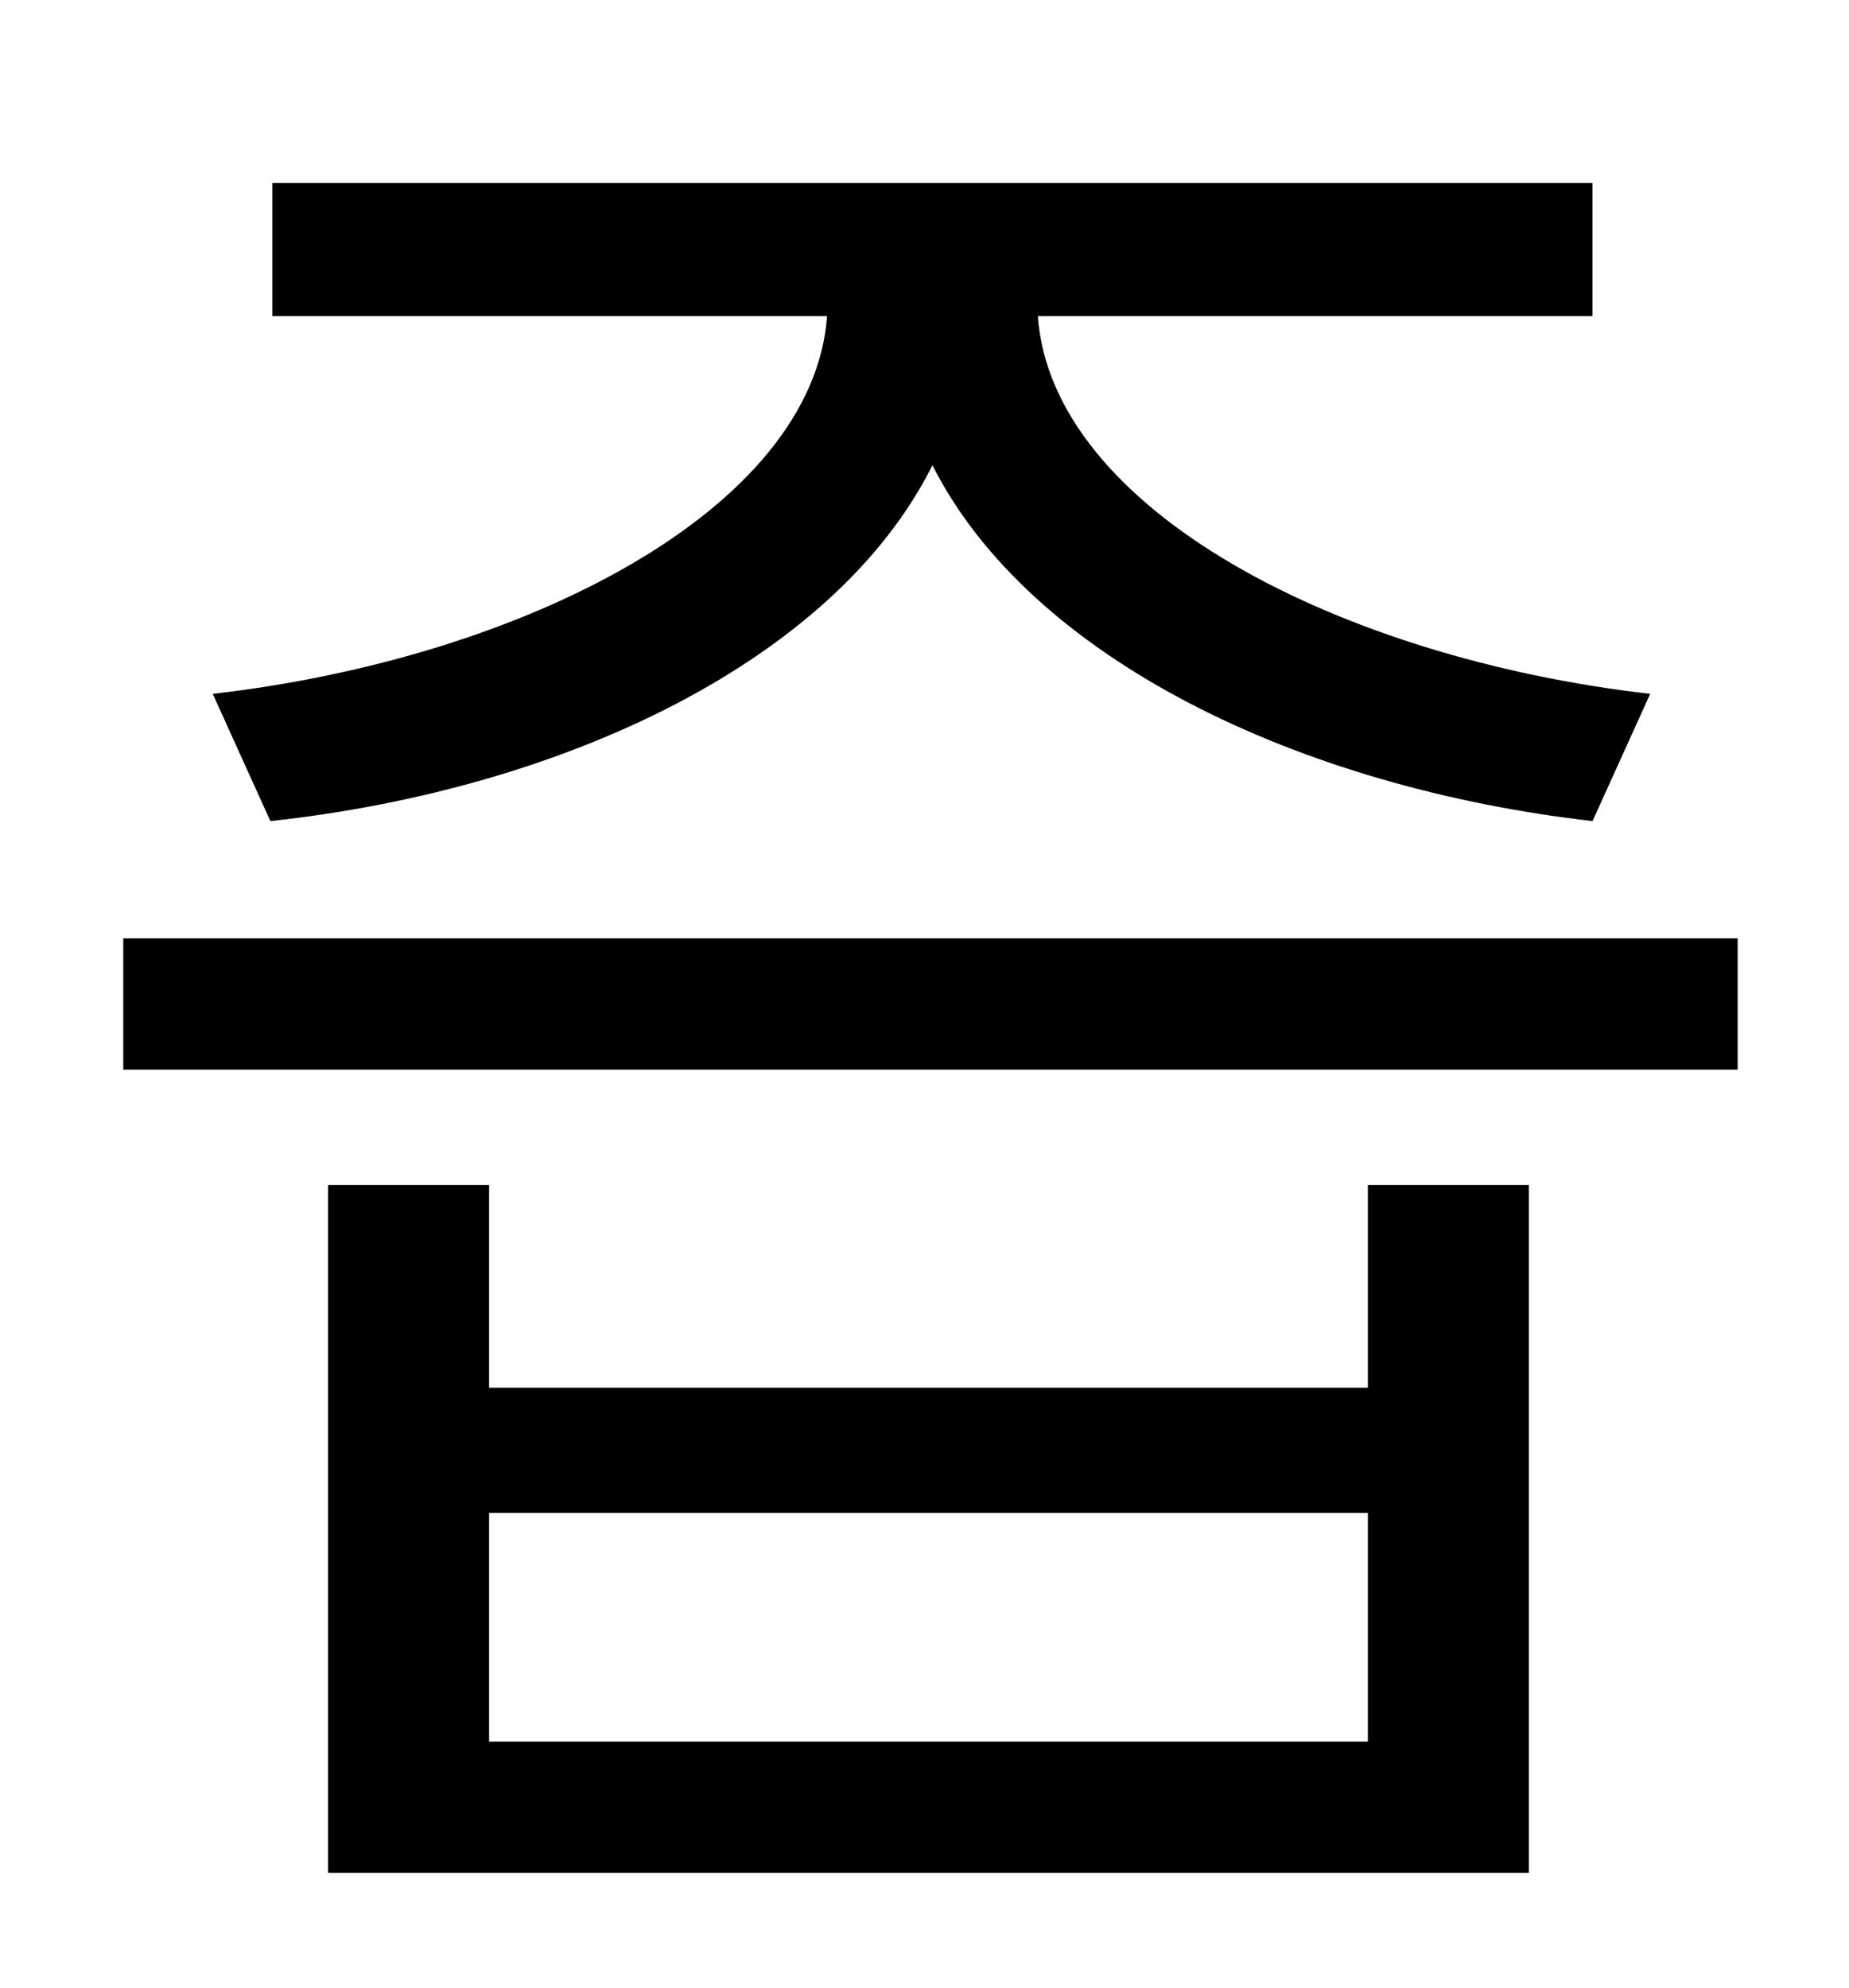 <?xml version="1.0" standalone="no"?>
<!DOCTYPE svg PUBLIC "-//W3C//DTD SVG 1.1//EN" "http://www.w3.org/Graphics/SVG/1.1/DTD/svg11.dtd" >
<svg xmlns="http://www.w3.org/2000/svg" xmlns:xlink="http://www.w3.org/1999/xlink" version="1.1" viewBox="-10 0 930 1000">
   <path fill="currentColor"
d="M126 413l-29 -64c157 -18 302 -93 309 -190h-279v-67h664v67h-279c7 97 151 172 308 190l-29 64c-148 -17 -283 -82 -332 -179c-49 98 -185 163 -333 179zM678 876v-115h-442v115h442zM678 698v-102h81v346h-604v-346h81v102h442zM52 472h812v66h-812v-66z" />
</svg>
